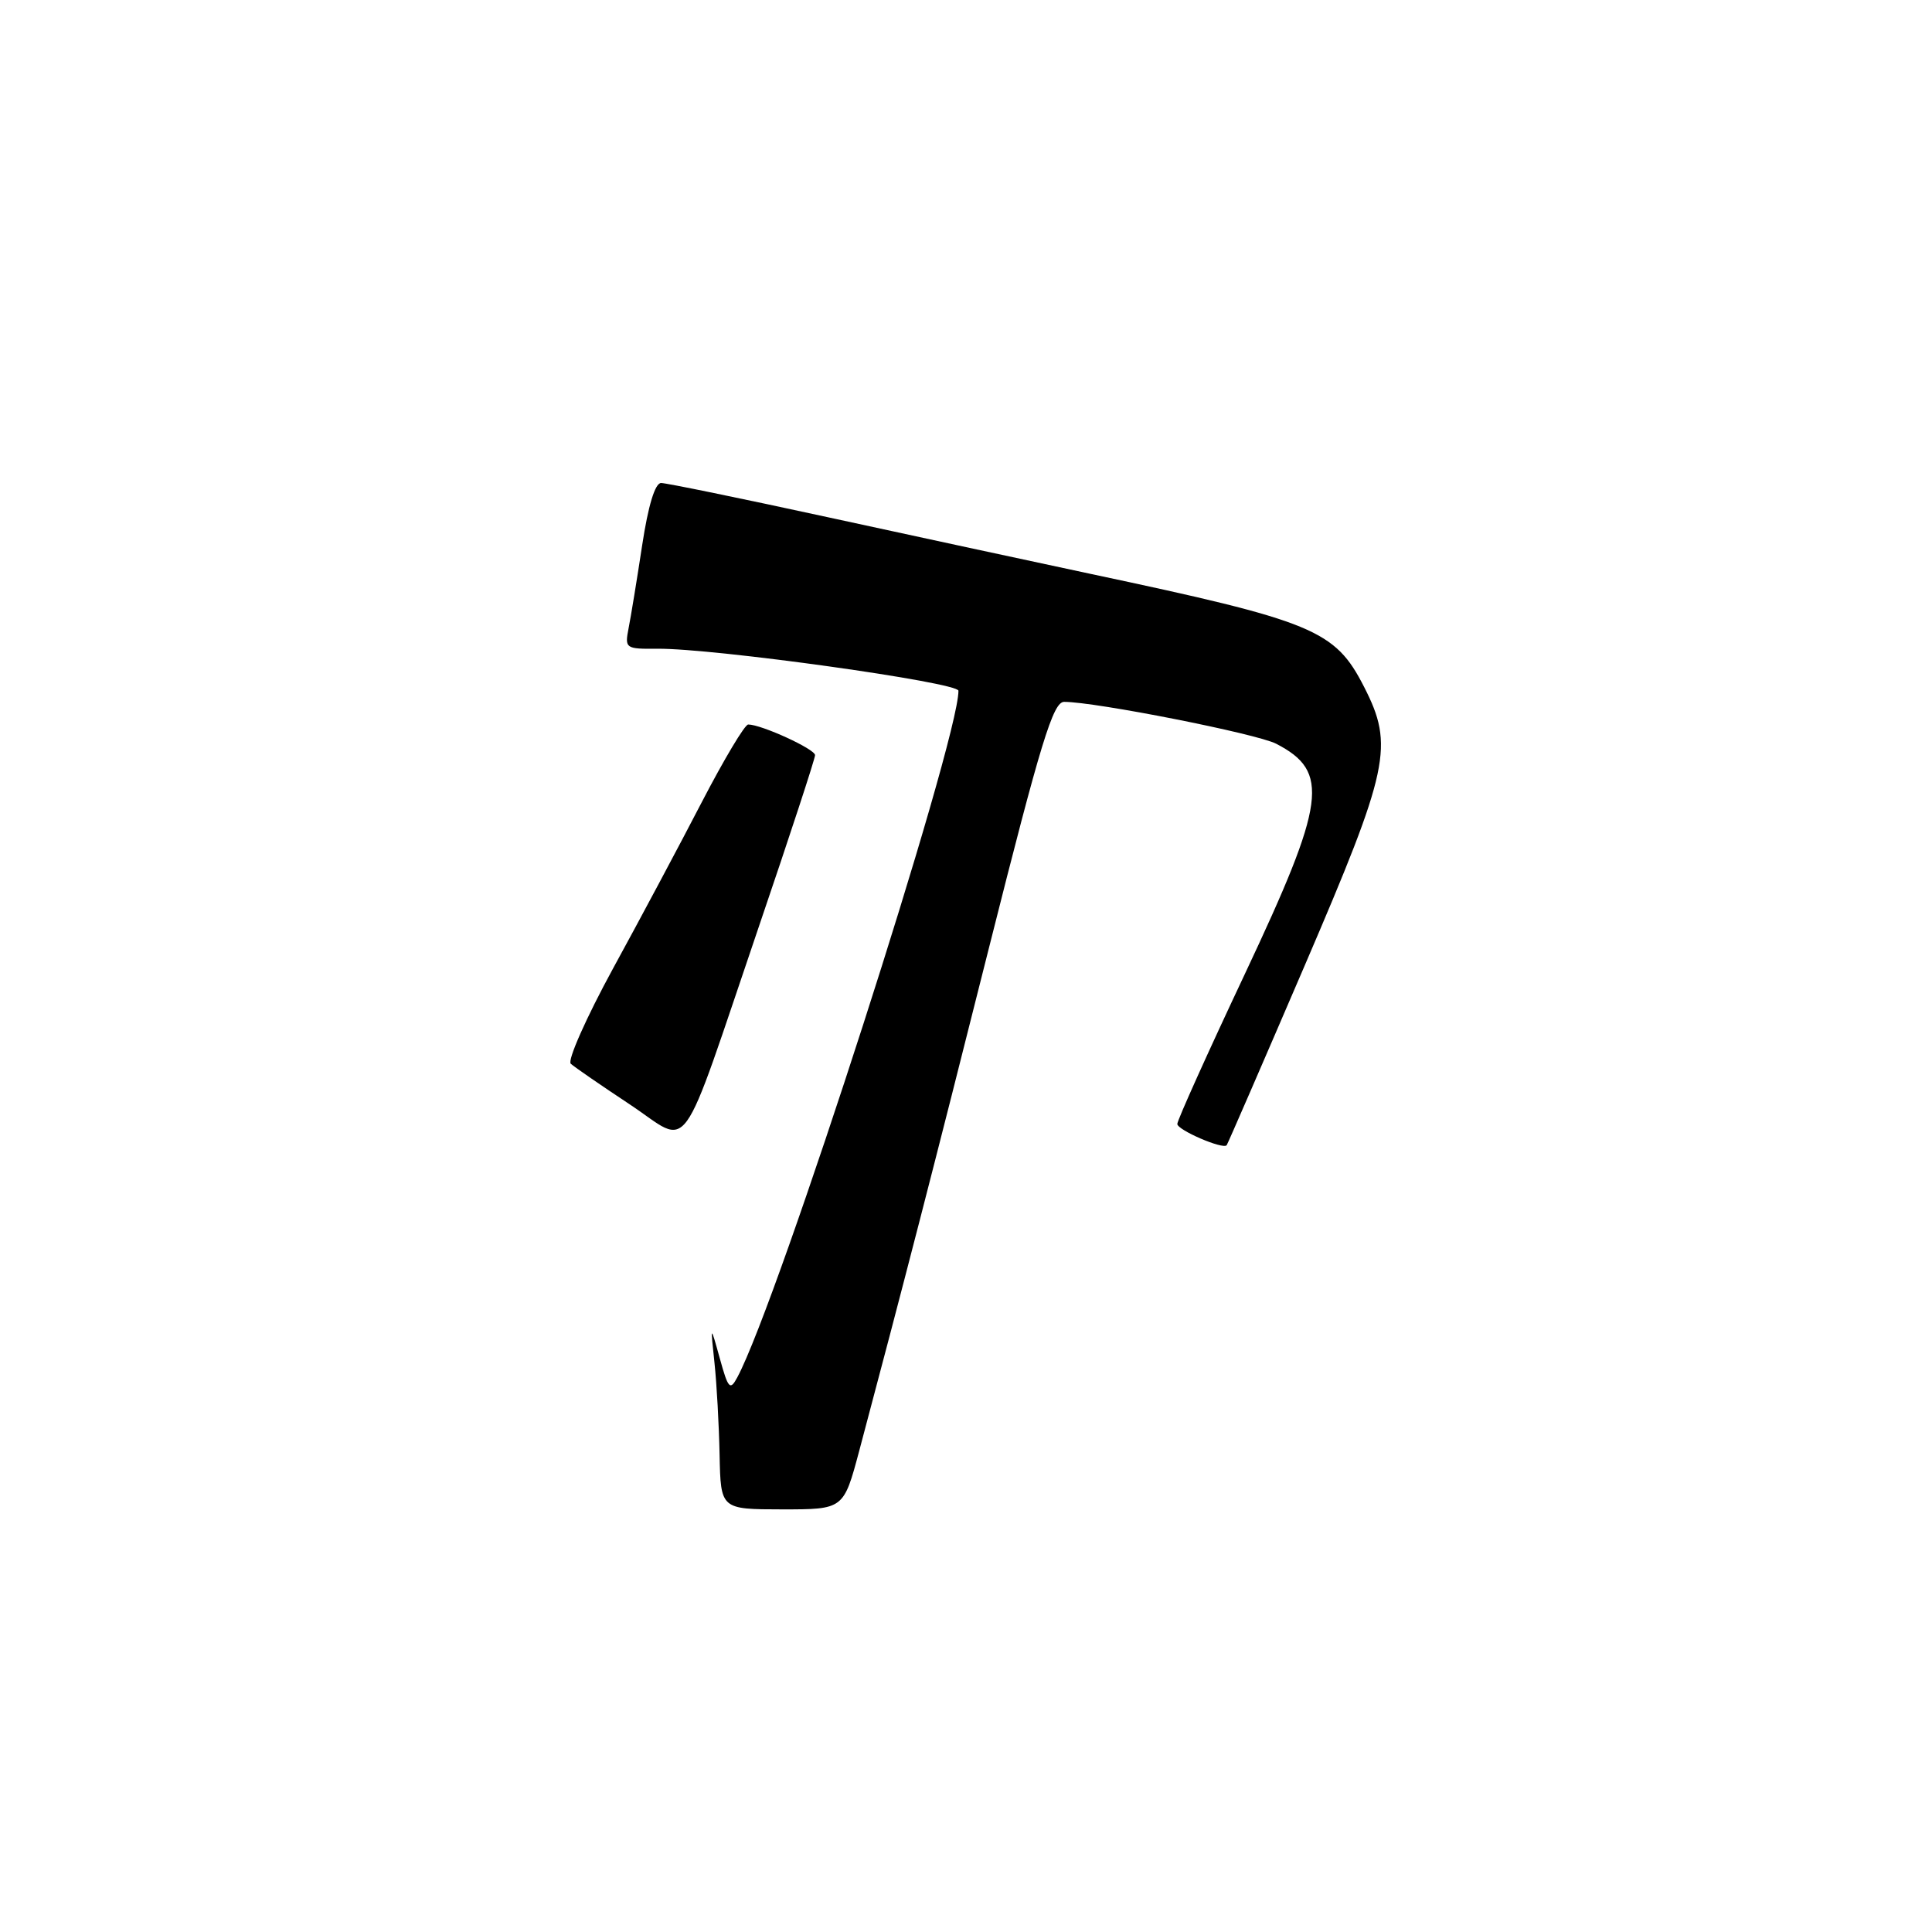 <?xml version="1.0" encoding="UTF-8" standalone="no"?>
<!DOCTYPE svg PUBLIC "-//W3C//DTD SVG 1.1//EN" "http://www.w3.org/Graphics/SVG/1.1/DTD/svg11.dtd" >
<svg xmlns="http://www.w3.org/2000/svg" xmlns:xlink="http://www.w3.org/1999/xlink" version="1.1" viewBox="0 0 256 256">
 <g >
 <path fill="currentColor"
d=" M 113.85 192.25 C 119.58 170.74 123.73 154.67 131.13 125.25 C 137.91 98.33 139.54 93.00 141.00 93.00 C 145.17 93.00 166.52 97.22 169.10 98.55 C 176.24 102.24 175.70 106.23 165.00 128.95 C 160.05 139.45 156.00 148.44 156.00 148.93 C 156.00 149.73 162.04 152.34 162.54 151.75 C 162.66 151.61 167.31 140.90 172.88 127.94 C 184.11 101.80 184.74 98.83 180.75 91.02 C 176.89 83.46 174.14 82.33 144.50 76.04 C 136.80 74.40 121.13 71.02 109.67 68.53 C 98.22 66.04 88.29 64.00 87.60 64.00 C 86.80 64.00 85.89 66.98 85.09 72.25 C 84.40 76.79 83.59 81.74 83.29 83.25 C 82.77 85.92 82.88 86.00 87.12 85.96 C 94.64 85.90 127.00 90.42 127.00 91.53 C 127.00 98.25 103.11 172.43 97.70 182.50 C 96.74 184.29 96.49 184.03 95.38 180.00 C 94.13 175.50 94.13 175.50 94.67 180.56 C 94.97 183.35 95.27 188.86 95.35 192.81 C 95.50 199.99 95.50 199.99 103.64 200.00 C 111.78 200.00 111.78 200.00 113.85 192.25 Z  M 100.58 122.70 C 104.66 110.72 108.00 100.53 108.00 100.06 C 108.00 99.26 100.89 96.00 99.14 96.00 C 98.69 96.00 95.94 100.61 93.01 106.25 C 90.09 111.89 84.79 121.83 81.23 128.33 C 77.68 134.84 75.16 140.52 75.63 140.95 C 76.11 141.39 79.63 143.81 83.45 146.34 C 91.70 151.81 89.76 154.49 100.58 122.70 Z "/>
</g>
</svg>